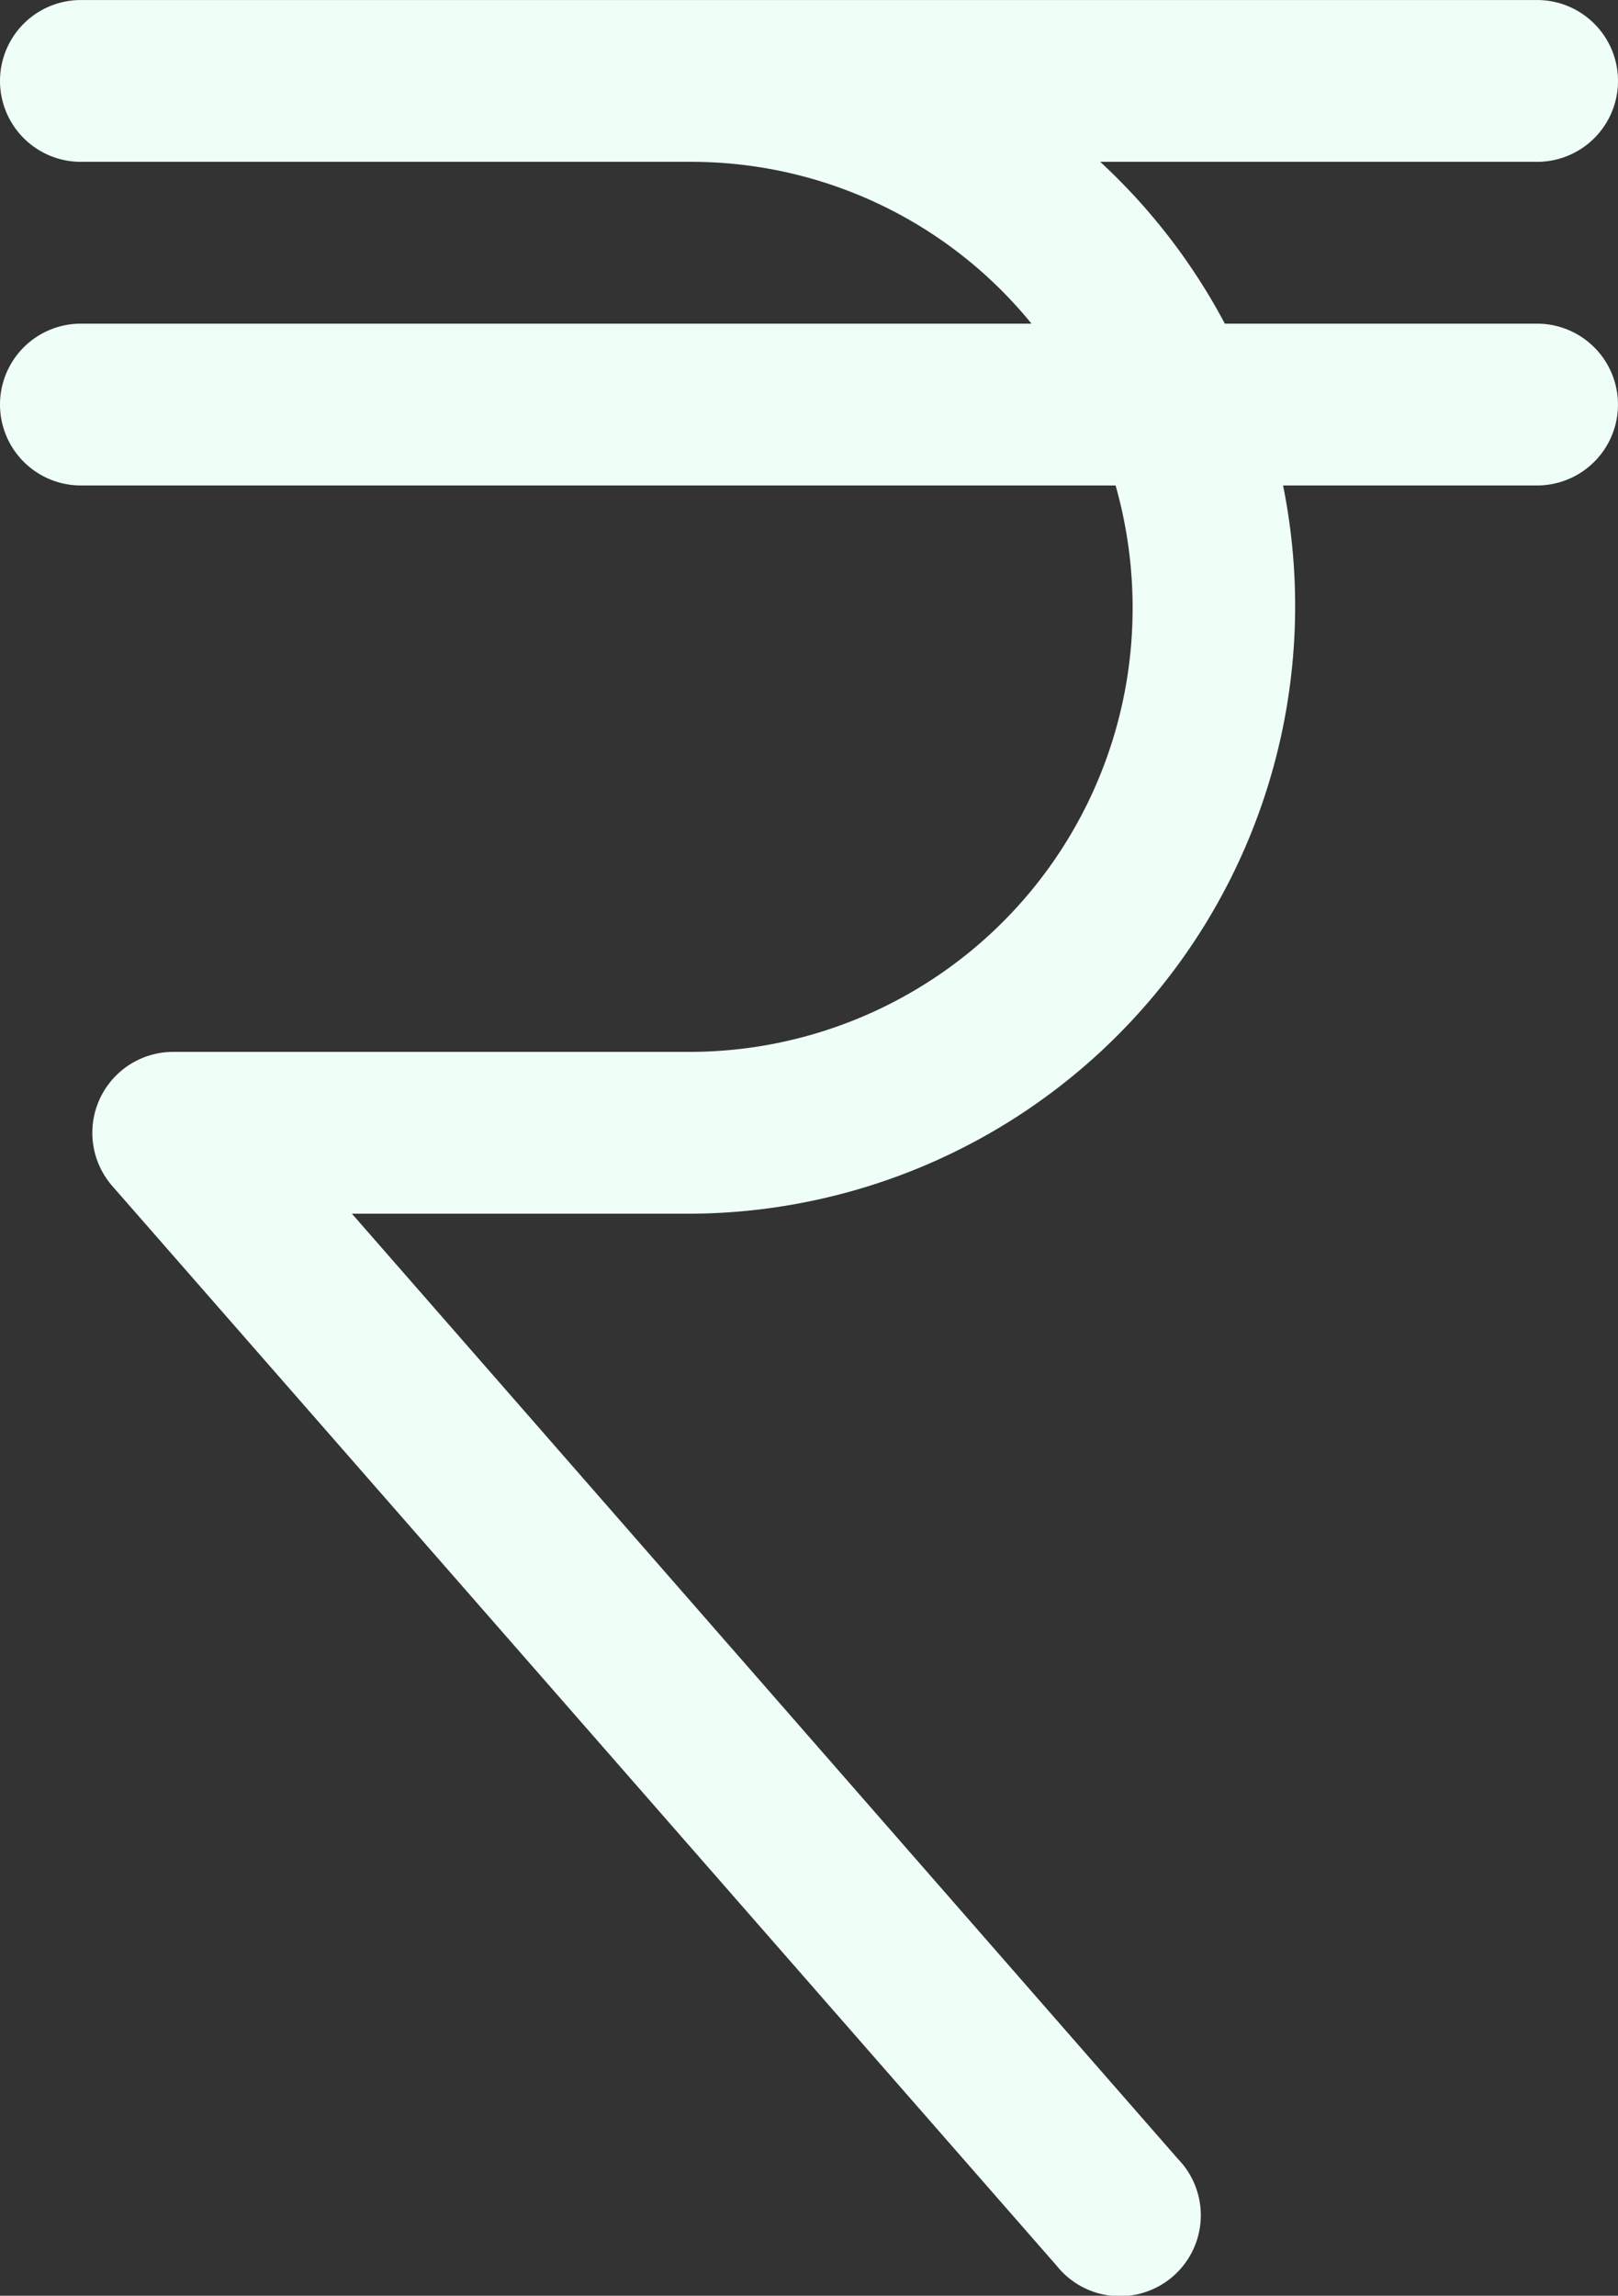 <svg xmlns="http://www.w3.org/2000/svg" width="58.244" height="82.627" viewBox="0 0 58.244 82.627"><rect x="0" y="0" width="58.244" height="82.627" fill="#333333" stroke="none"/><defs><style>.a{fill:#effff8;}</style></defs><path class="a" d="M64.332,15.649H53.091a21.9,21.9,0,0,0-4.485-5.824H64.332a2.912,2.912,0,1,0,0-5.824H11.912a2.912,2.912,0,1,0,0,5.824H33.9a15.784,15.784,0,0,1,12.231,5.824H11.912a2.912,2.912,0,1,0,0,5.824H49.159a16.134,16.134,0,0,1,.612,4.4A15.959,15.959,0,0,1,33.9,41.859H15.232a2.912,2.912,0,0,0-2.184,4.834L47.033,85.542A2.912,2.912,0,1,0,51.4,81.7L21.668,47.683h12.26a21.871,21.871,0,0,0,21.259-26.21h9.144a2.912,2.912,0,1,0,0-5.824Z" transform="translate(-9 -4)"/></svg>